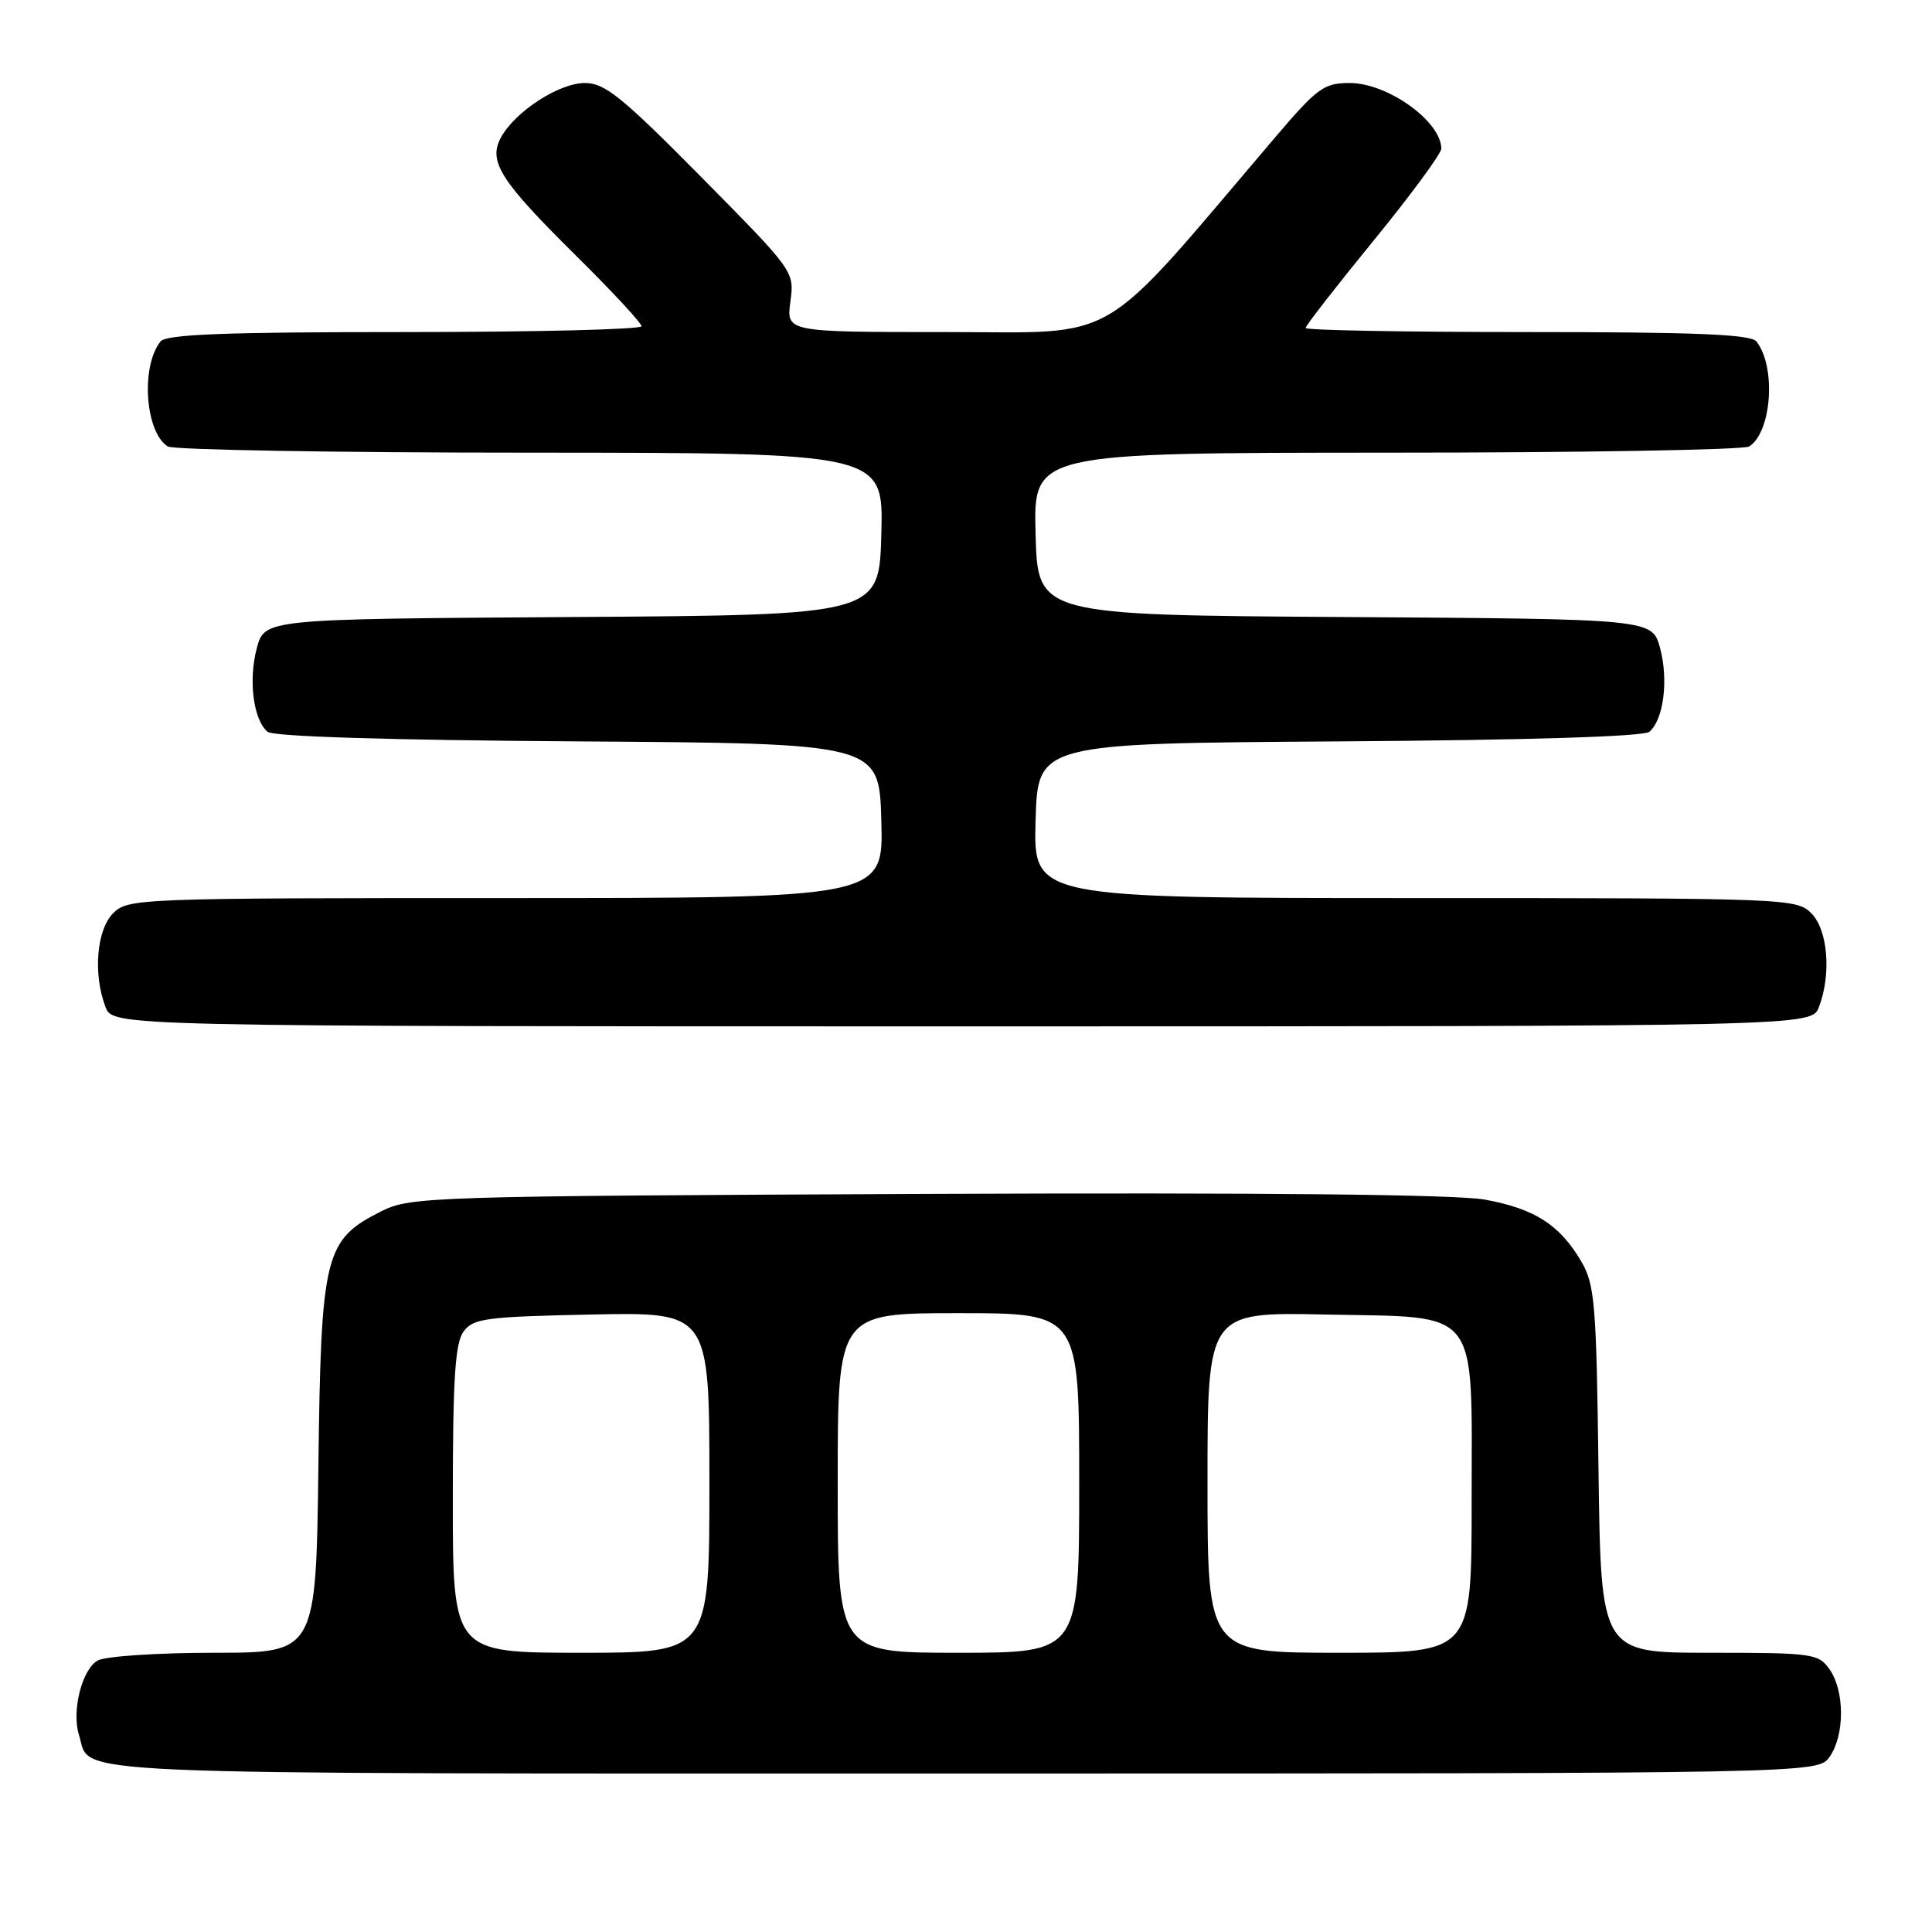 <?xml version="1.0" encoding="UTF-8" standalone="no"?>
<!DOCTYPE svg PUBLIC "-//W3C//DTD SVG 1.1//EN" "http://www.w3.org/Graphics/SVG/1.1/DTD/svg11.dtd" >
<svg xmlns="http://www.w3.org/2000/svg" xmlns:xlink="http://www.w3.org/1999/xlink" version="1.1" viewBox="0 0 256 256">
 <g >
 <path fill="currentColor"
d=" M 242.44 232.78 C 244.44 229.92 244.44 224.08 242.44 221.22 C 240.96 219.10 240.23 219.00 226.51 219.00 C 212.13 219.00 212.13 219.00 211.81 194.75 C 211.53 172.63 211.32 170.20 209.50 167.10 C 206.66 162.29 203.35 160.16 196.78 158.96 C 193.04 158.27 167.42 158.01 122.78 158.20 C 56.80 158.49 54.37 158.57 50.53 160.50 C 43.00 164.29 42.54 166.13 42.19 194.25 C 41.87 219.00 41.87 219.00 28.37 219.00 C 20.94 219.00 14.02 219.46 12.98 220.01 C 10.87 221.14 9.46 226.71 10.47 229.91 C 12.19 235.32 4.84 235.00 127.51 235.00 C 240.89 235.00 240.89 235.00 242.44 232.78 Z  M 241.02 133.43 C 242.69 129.06 242.20 123.20 240.00 121.00 C 238.05 119.05 236.67 119.00 187.47 119.00 C 136.93 119.00 136.93 119.00 137.22 108.75 C 137.50 98.50 137.50 98.50 177.41 98.24 C 202.44 98.07 217.78 97.60 218.54 96.97 C 220.43 95.40 221.11 90.12 219.97 85.88 C 218.93 82.02 218.93 82.02 178.21 81.76 C 137.50 81.50 137.50 81.50 137.22 70.75 C 136.93 60.00 136.93 60.00 183.72 59.98 C 209.45 59.98 231.07 59.61 231.77 59.16 C 234.77 57.26 235.37 48.59 232.74 45.25 C 231.99 44.30 224.69 44.00 202.38 44.00 C 186.22 44.00 173.00 43.76 173.00 43.46 C 173.00 43.16 177.05 37.95 182.00 31.89 C 186.95 25.83 190.99 20.34 190.98 19.69 C 190.94 16.06 183.87 11.00 178.85 11.00 C 175.42 11.00 174.56 11.63 168.92 18.25 C 145.13 46.20 148.85 44.00 125.38 44.00 C 104.19 44.00 104.19 44.00 104.73 39.98 C 105.27 35.96 105.25 35.94 92.94 23.48 C 82.41 12.83 80.15 11.00 77.50 11.00 C 74.05 11.00 68.21 14.81 66.36 18.25 C 64.67 21.42 66.30 23.97 76.43 33.98 C 81.14 38.64 85.00 42.80 85.00 43.23 C 85.00 43.65 70.88 44.00 53.62 44.00 C 29.71 44.00 22.01 44.30 21.26 45.25 C 18.63 48.59 19.23 57.26 22.23 59.16 C 22.93 59.61 44.55 59.98 70.28 59.98 C 117.07 60.00 117.07 60.00 116.78 70.75 C 116.50 81.50 116.50 81.50 75.79 81.76 C 35.07 82.02 35.07 82.02 34.03 85.88 C 32.89 90.12 33.57 95.40 35.46 96.97 C 36.22 97.60 51.56 98.07 76.59 98.24 C 116.50 98.50 116.50 98.50 116.78 108.75 C 117.07 119.00 117.07 119.00 67.03 119.00 C 18.33 119.00 16.95 119.05 15.00 121.00 C 12.80 123.20 12.31 129.06 13.98 133.43 C 14.95 136.00 14.95 136.00 127.50 136.00 C 240.05 136.00 240.05 136.00 241.02 133.43 Z  M 60.00 198.69 C 60.00 182.75 60.30 177.97 61.42 176.44 C 62.70 174.69 64.36 174.47 78.42 174.18 C 94.00 173.86 94.00 173.86 94.00 196.43 C 94.00 219.00 94.00 219.00 77.00 219.00 C 60.00 219.00 60.00 219.00 60.00 198.69 Z  M 111.00 196.50 C 111.00 174.00 111.00 174.00 127.00 174.00 C 143.00 174.00 143.00 174.00 143.00 196.50 C 143.00 219.00 143.00 219.00 127.00 219.00 C 111.00 219.00 111.00 219.00 111.00 196.50 Z  M 160.00 196.43 C 160.00 173.86 160.00 173.86 175.59 174.18 C 196.37 174.61 195.00 172.85 195.00 199.11 C 195.00 219.00 195.00 219.00 177.50 219.00 C 160.00 219.00 160.00 219.00 160.00 196.43 Z "/>
</g>
</svg>